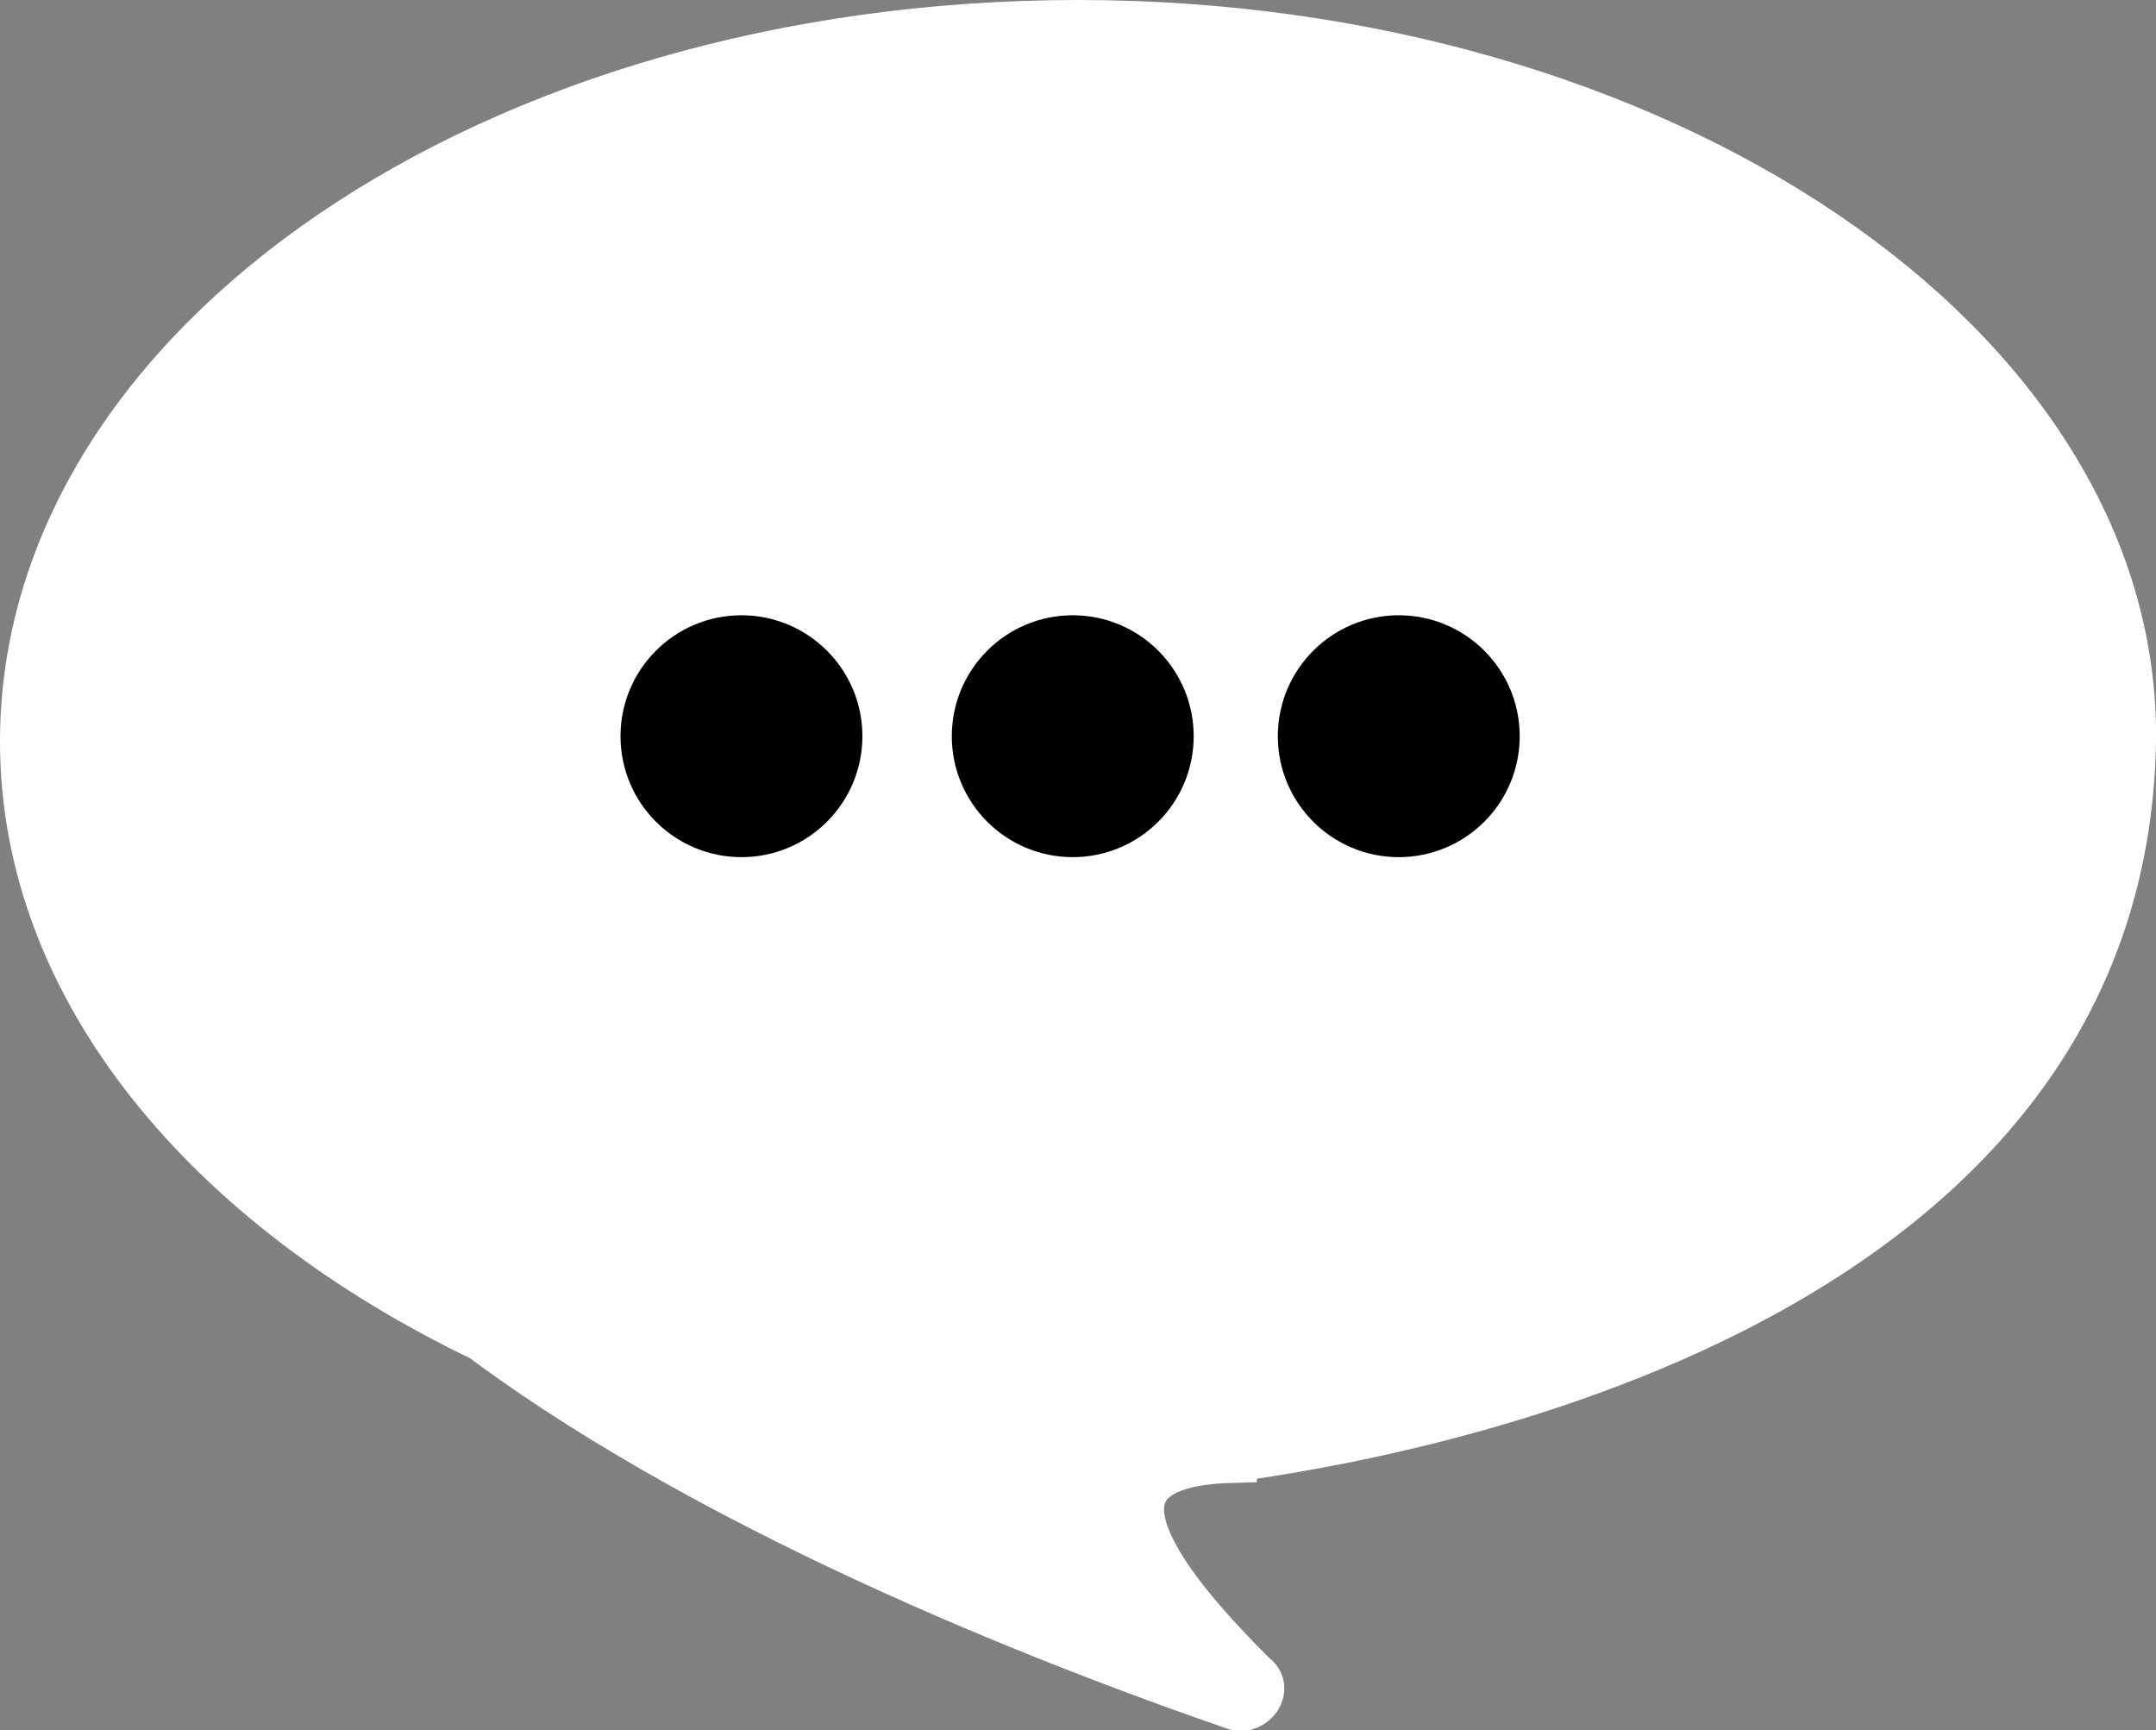 <?xml version="1.0" encoding="utf-8"?>
<!-- Generator: Adobe Illustrator 24.1.3, SVG Export Plug-In . SVG Version: 6.00 Build 0)  -->
<svg version="1.1" id="圖層_1" xmlns="http://www.w3.org/2000/svg" xmlns:xlink="http://www.w3.org/1999/xlink" x="0px" y="0px"
	 viewBox="0 0 41 32.9" style="enable-background:new 0 0 41 32.9;" xml:space="preserve">
<rect x="0" y="0" width="41" height="32.9" fill="#808080" stroke="none"/>
<style type="text/css">
	.st0{fill:#FFFFFF;stroke:#FFFFFF;stroke-miterlimit:10;}
	.st1{stroke:#000000;stroke-miterlimit:10;}
</style>
<g>
	<path class="st0" d="M40.5,14.1c0.1-7.5-9-13.6-20-13.6c-11.1,0-20,6.1-20,13.6c0,4.7,3.5,8.8,8.7,11.3c4.7,3.5,11.4,6,14.3,7
		c0.3,0.1,0.6-0.3,0.3-0.5c-1.5-1.5-3.8-4.1-0.4-4.2C23.4,27.6,40.3,26.1,40.5,14.1z"/>
	<circle class="st1" cx="14.1" cy="14" r="1.8"/>
	<circle class="st1" cx="20.4" cy="14" r="1.8"/>
	<circle class="st1" cx="26.6" cy="14" r="1.8"/>
</g>
</svg>
